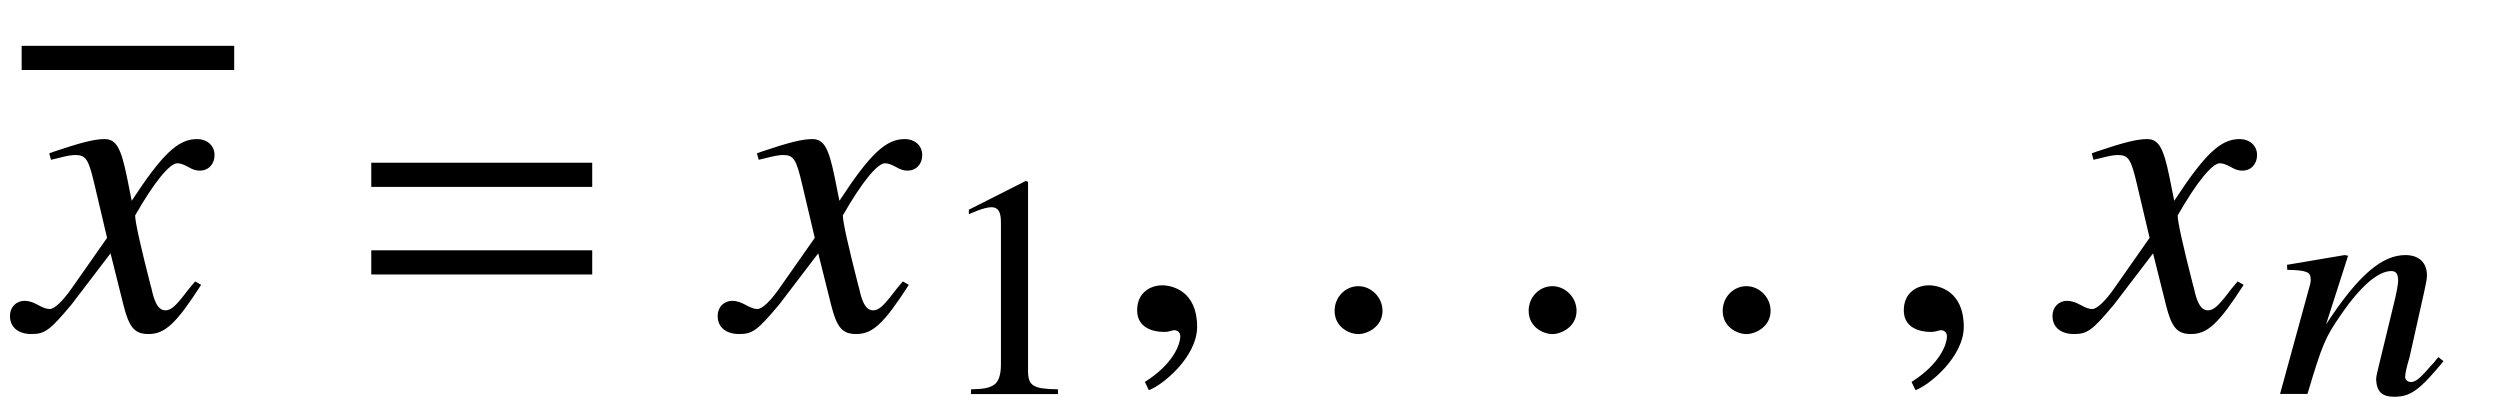 <?xml version='1.0' encoding='UTF-8'?>
<!-- This file was generated by dvisvgm 3.2.2 -->
<svg version='1.1' xmlns='http://www.w3.org/2000/svg' xmlns:xlink='http://www.w3.org/1999/xlink' width='57.719pt' height='9.652pt' viewBox='-.5 -7.603 57.719 9.652'>
<defs>
<path id='g10-49' d='m2.865 0v-.109c-.575-.007-.691-.08-.691-.429v-4.364l-.058-.015l-1.309 .662v.102c.087-.036 .167-.065 .196-.08c.131-.051 .255-.08 .327-.08c.153 0 .218 .109 .218 .342v3.295c0 .24-.058 .407-.175 .473c-.109 .065-.211 .087-.516 .095v.109h2.007z'/>
<path id='g12-61' d='m5.499-3.288v-.558h-5.101v.558h5.101zm0 2.022v-.558h-5.101v.558h5.101z'/>
<path id='g8-61' d='m3.891-.756l-.116-.095c-.065 .065-.102 .131-.167 .189c-.233 .269-.349 .385-.465 .385c-.08 0-.138-.051-.138-.116c0-.058 .022-.196 .102-.458l.335-1.498c.036-.175 .073-.313 .065-.415c-.007-.262-.175-.444-.495-.444c-.524 0-1.069 .429-1.833 1.6l.509-1.585l-.08-.015l-1.331 .225l.007 .116c.429 .007 .538 .051 .538 .196c.007 .044 0 .087-.007 .124l-.698 2.545h.633c.342-1.149 .415-1.309 .756-1.804c.458-.676 .873-1.033 1.178-1.033c.124 0 .153 .08 .16 .211c0 .087-.036 .291-.102 .553l-.291 1.2c-.095 .378-.116 .473-.116 .545c.015 .276 .138 .393 .415 .393c.378 0 .582-.145 1.142-.822z'/>
<path id='g9-71' d='m4.144-1.026l-.139-.08c-.08 .1-.13 .149-.219 .269c-.229 .299-.339 .399-.468 .399c-.139 0-.229-.13-.299-.408c-.02-.09-.03-.139-.04-.159c-.239-.936-.359-1.474-.359-1.624c.438-.767 .797-1.205 .976-1.205c.06 0 .149 .03 .239 .08c.12 .07 .189 .09 .279 .09c.199 0 .339-.149 .339-.359c0-.219-.169-.369-.408-.369c-.438 0-.807 .359-1.504 1.425l-.11-.548c-.139-.677-.249-.877-.518-.877c-.229 0-.548 .08-1.166 .289l-.11 .04l.04 .149l.169-.04c.189-.05 .309-.07 .389-.07c.249 0 .309 .09 .448 .687l.289 1.225l-.817 1.166c-.209 .299-.399 .478-.508 .478c-.06 0-.159-.03-.259-.09c-.13-.07-.229-.1-.319-.1c-.199 0-.339 .149-.339 .349c0 .259 .189 .418 .498 .418s.428-.09 .927-.687l.897-1.176l.299 1.196c.13 .518 .259 .667 .578 .667c.379 0 .638-.239 1.215-1.136z'/>
<path id='g9-149' d='m1.803-.428c0-.309-.259-.568-.558-.568s-.548 .249-.548 .568c0 .379 .339 .538 .548 .538s.558-.169 .558-.538z'/>
<path id='g9-150' d='m1.943-.06c0-.827-.578-.956-.807-.956c-.249 0-.578 .149-.578 .578c0 .399 .359 .498 .618 .498c.07 0 .12-.01 .149-.02c.04-.01 .07-.02 .09-.02c.07 0 .139 .05 .139 .139c0 .189-.159 .638-.817 1.056l.09 .189c.299-.1 1.116-.757 1.116-1.465z'/>
</defs>
<g id='page14'>
<rect x='0' y='-6.545' height='.558' width='4.907'/>
<use x='0' y='0' xlink:href='#g9-71'/>
<use x='7.674' y='0' xlink:href='#g12-61'/>
<use x='16.339' y='0' xlink:href='#g9-71'/>
<use x='21.061' y='1.494' xlink:href='#g10-49'/>
<use x='25.196' y='0' xlink:href='#g9-150'/>
<use x='29.616' y='0' xlink:href='#g9-149'/>
<use x='34.096' y='0' xlink:href='#g9-149'/>
<use x='38.576' y='0' xlink:href='#g9-149'/>
<use x='42.896' y='0' xlink:href='#g9-150'/>
<use x='47.157' y='0' xlink:href='#g9-71'/>
<use x='52.024' y='1.494' xlink:href='#g8-61'/>
</g>
</svg>